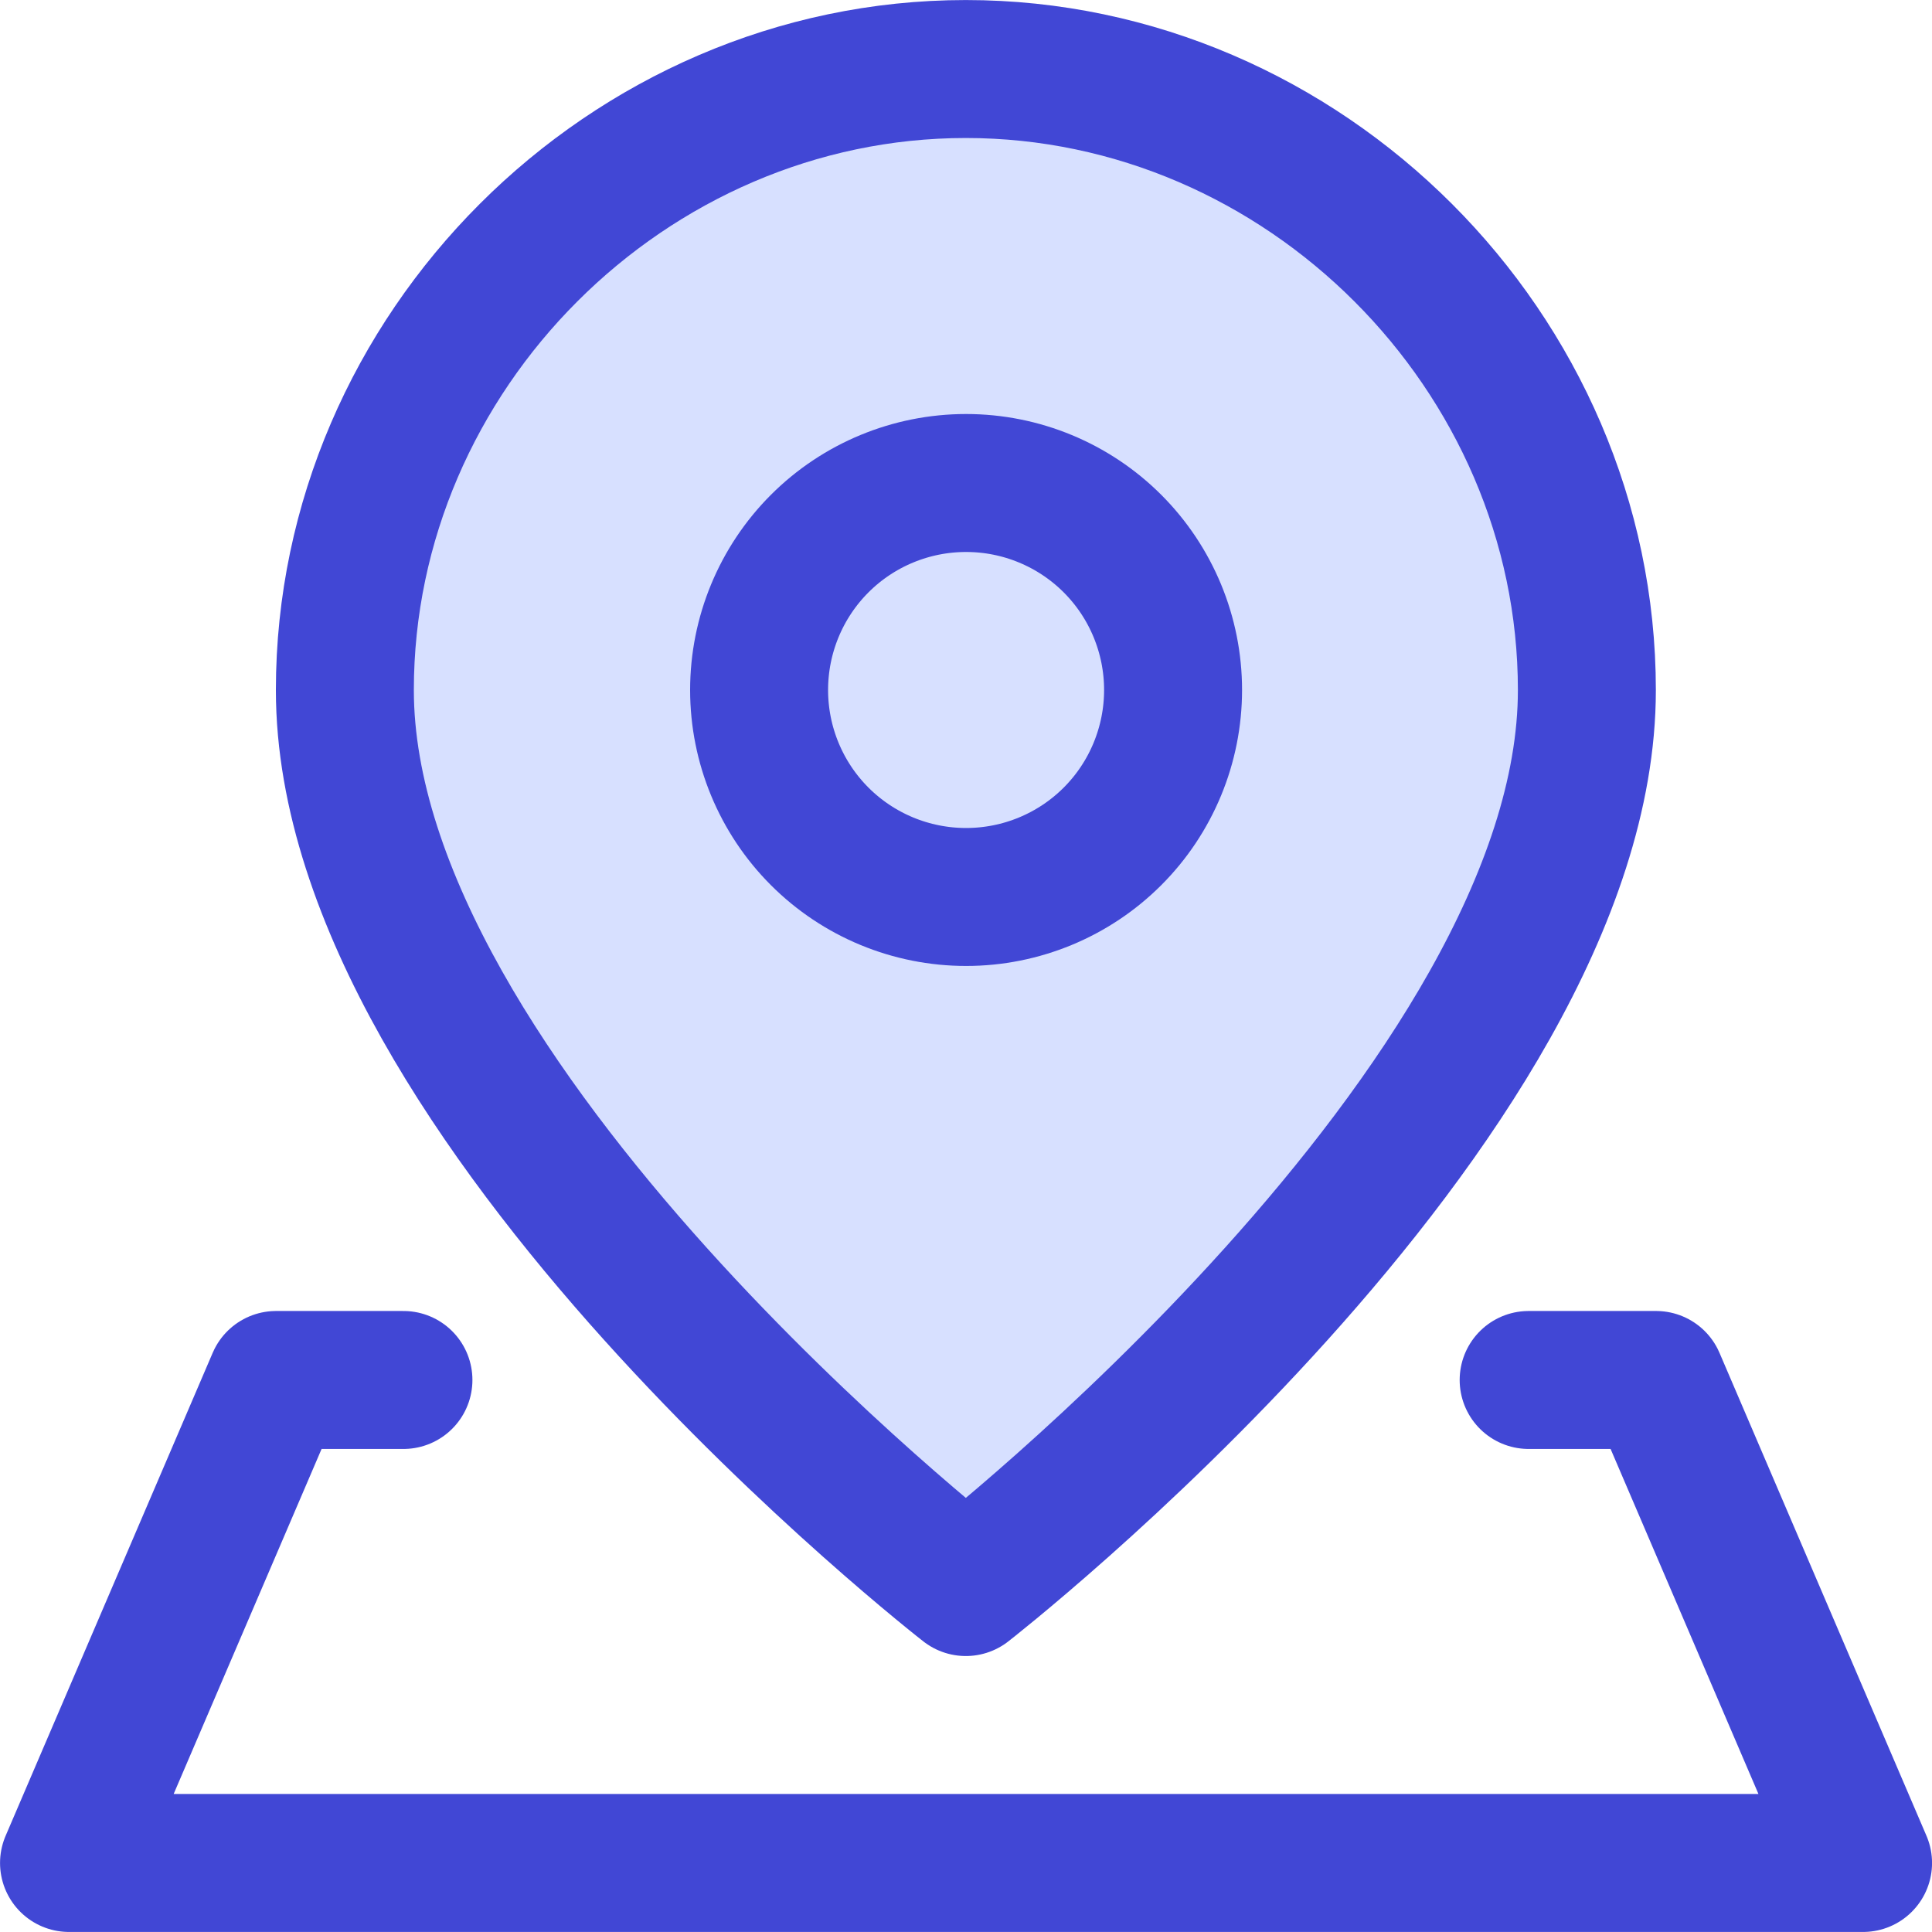 <svg width="22" height="22" viewBox="0 0 22 22" fill="none" xmlns="http://www.w3.org/2000/svg">
<g clip-path="url(#clip0_1_297)">
<path d="M18.07 7.858C18.07 12.572 10.998 18.072 10.998 18.072C10.998 18.072 3.927 12.572 3.927 7.858C3.927 4.006 7.147 0.786 10.998 0.786C14.85 0.786 18.07 4.006 18.07 7.858Z" fill="#D7E0FF"/>
<path d="M18.07 7.858C18.07 12.572 10.998 18.072 10.998 18.072C10.998 18.072 3.927 12.572 3.927 7.858C3.927 4.006 7.147 0.786 10.998 0.786C14.85 0.786 18.07 4.006 18.07 7.858Z" stroke="#4147D5" stroke-width="1.571" stroke-linecap="round" stroke-linejoin="round"/>
<path d="M17.407 15.714H18.858L21.215 21.214H0.786L3.144 15.714H4.594M11.001 10.214C11.626 10.214 12.226 9.966 12.668 9.524C13.11 9.082 13.358 8.482 13.358 7.857C13.358 7.232 13.11 6.632 12.668 6.19C12.226 5.748 11.626 5.5 11.001 5.5C10.376 5.5 9.776 5.748 9.334 6.19C8.892 6.632 8.644 7.232 8.644 7.857C8.644 8.482 8.892 9.082 9.334 9.524C9.776 9.966 10.376 10.214 11.001 10.214Z" stroke="#4147D5" stroke-width="1.571" stroke-linecap="round" stroke-linejoin="round"/>
</g>
<defs>
<clipPath id="clip0_1_297">
<rect width="22" height="22" fill="white"/>
</clipPath>
</defs>
</svg>
